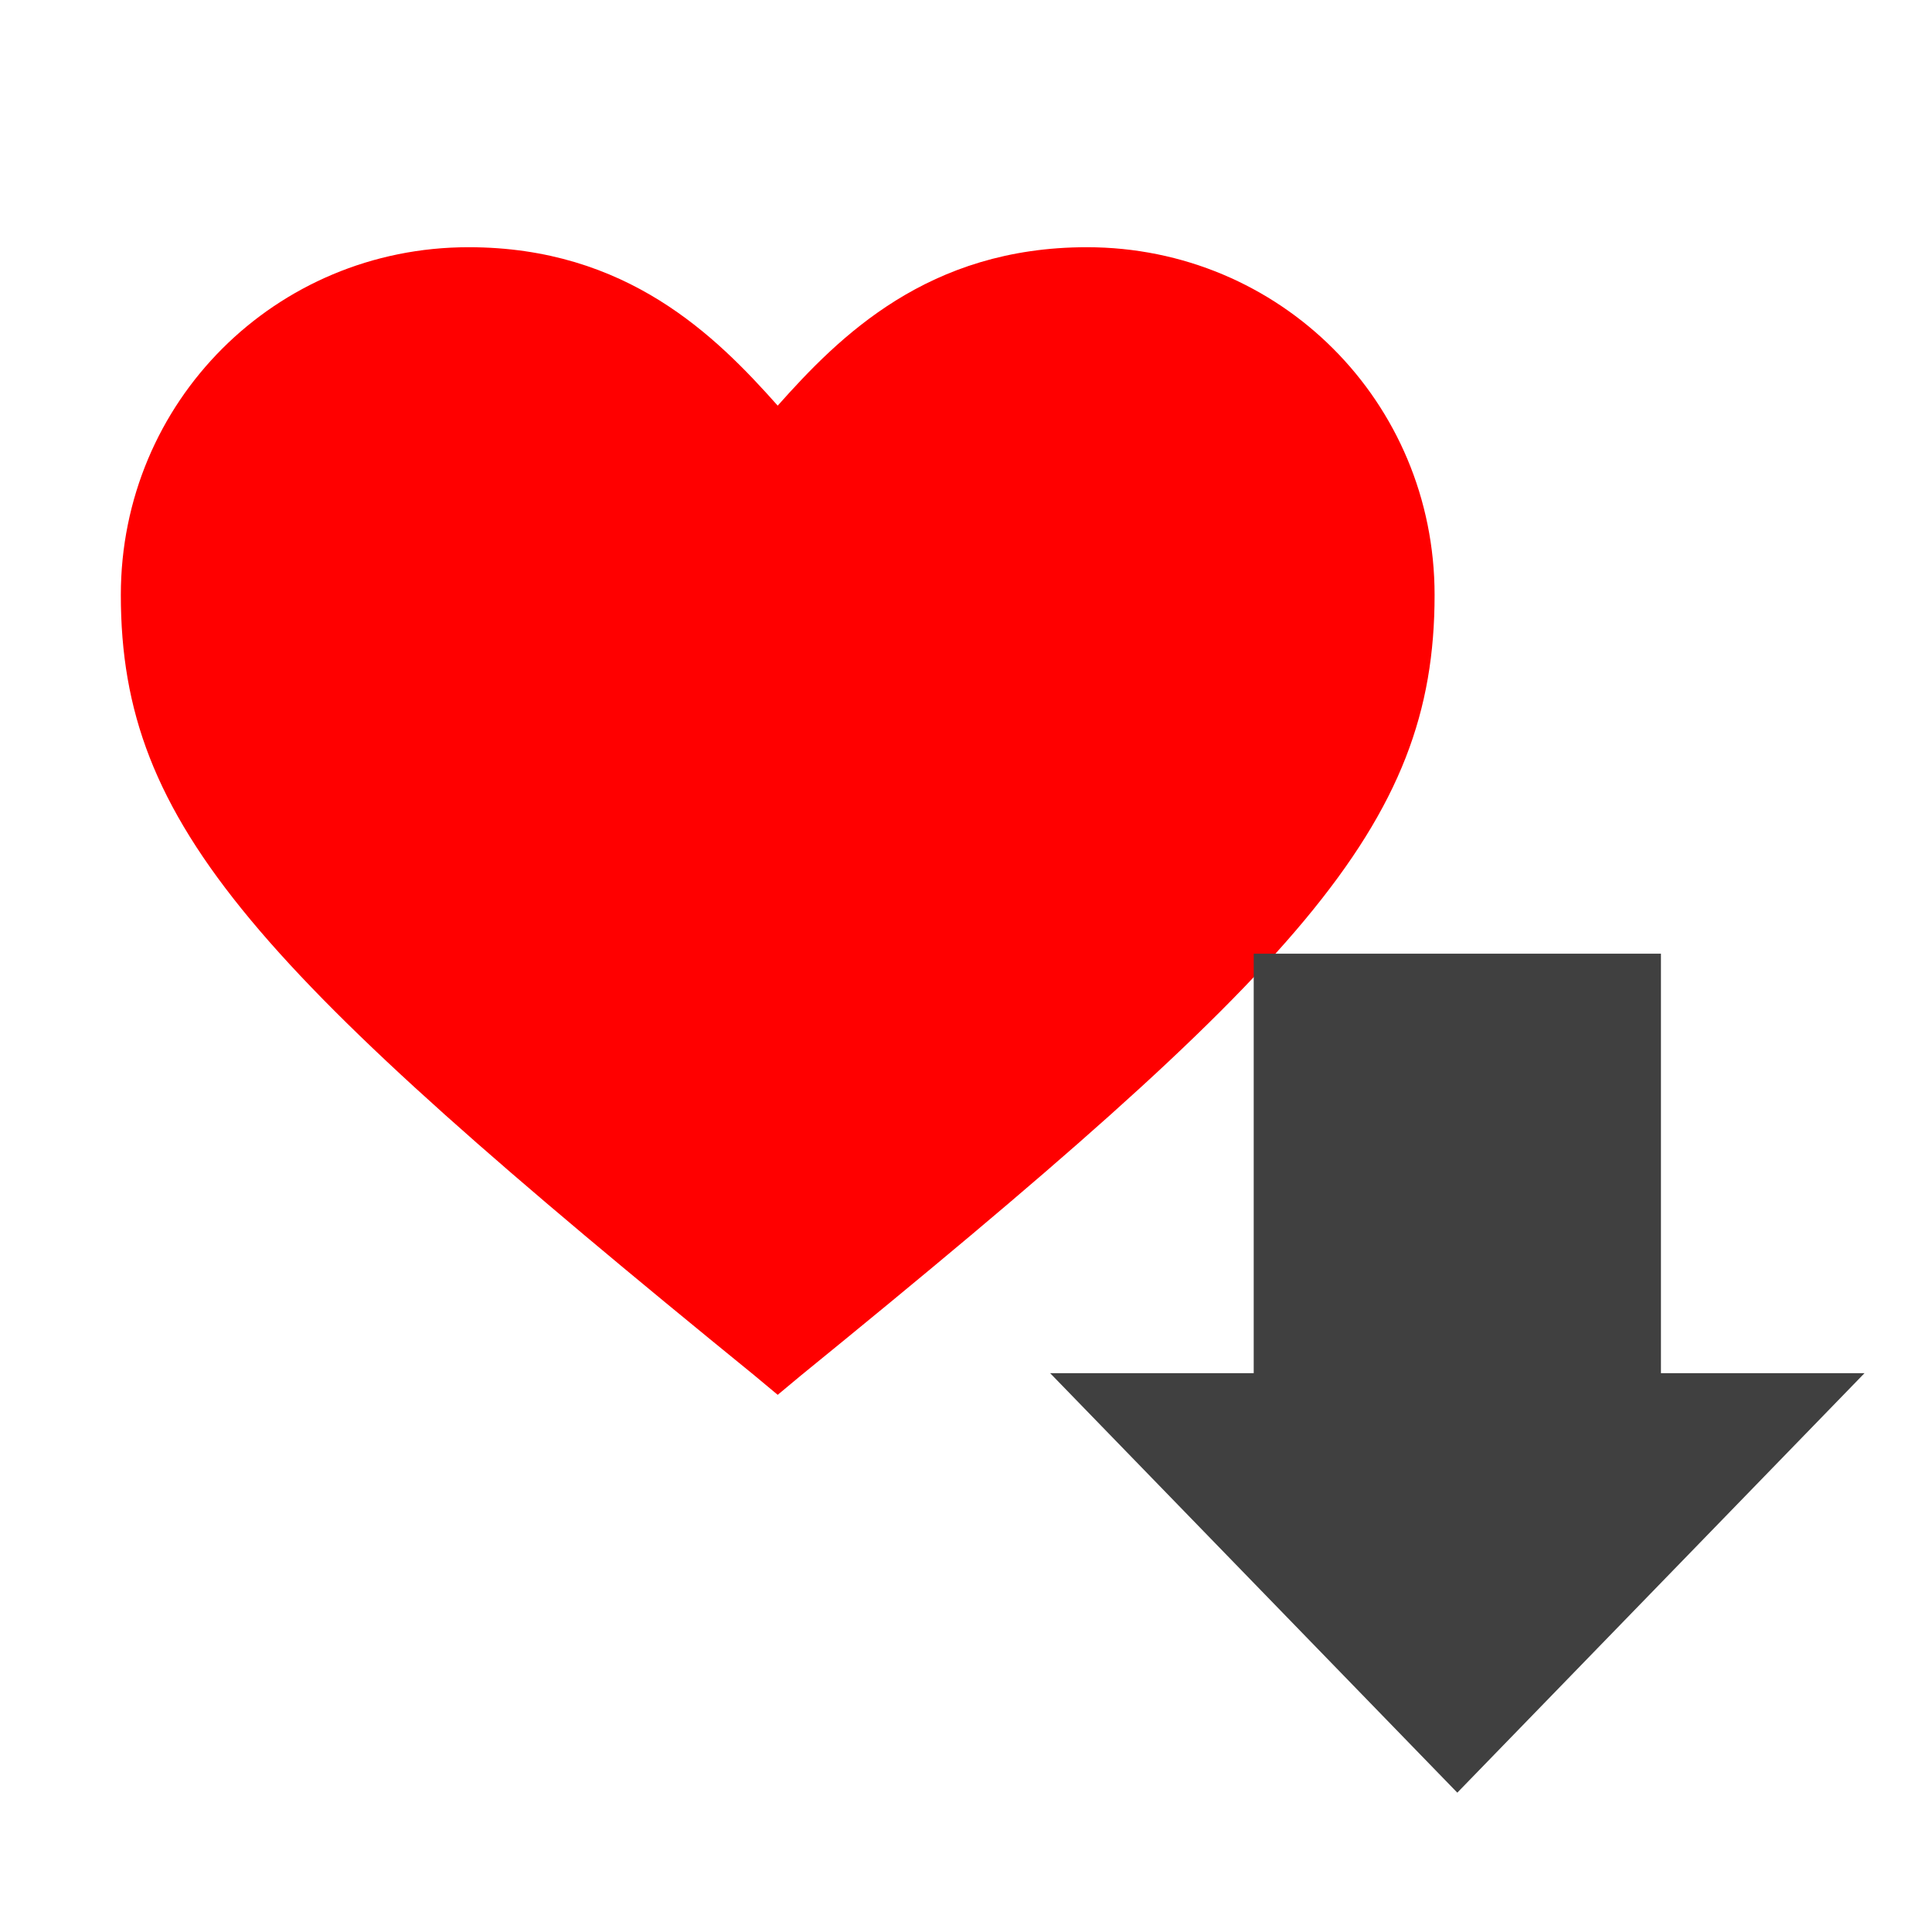 <?xml version="1.0" encoding="UTF-8" standalone="no"?>
<svg
   xmlns:dc="http://purl.org/dc/elements/1.1/"
   xmlns:cc="http://creativecommons.org/ns#"
   xmlns:rdf="http://www.w3.org/1999/02/22-rdf-syntax-ns#"
   xmlns:svg="http://www.w3.org/2000/svg"
   xmlns="http://www.w3.org/2000/svg"
   xmlns:sodipodi="http://sodipodi.sourceforge.net/DTD/sodipodi-0.dtd"
   xmlns:inkscape="http://www.inkscape.org/namespaces/inkscape"
   inkscape:version="1.0beta1 (fe3e306, 2019-09-17)"
   sodipodi:docname="heart_low.svg"
   id="svg4"
   version="1.1"
   enable-background="new 0 0 50 50"
   viewBox="0 0 50 50">
  <defs
     id="defs8">
    <clipPath
       clipPathUnits="userSpaceOnUse"
       id="clipEmfPath1">
      <path
         d="M 2.711,2.711 L 100.314,2.711 L 100.314,103.703 L 2.711,103.703 z"
         id="path835" />
    </clipPath>
    <pattern
       id="EMFhbasepattern"
       patternUnits="userSpaceOnUse"
       width="6"
       height="6"
       x="0"
       y="0" />
    <clipPath
       clipPathUnits="userSpaceOnUse"
       id="clipEmfPath1-4">
      <path
         d="M 0,0 L 38.634,0 L 38.634,21.689 L 0,21.689 z"
         id="path873" />
    </clipPath>
    <pattern
       id="EMFhbasepattern-9"
       patternUnits="userSpaceOnUse"
       width="6"
       height="6"
       x="0"
       y="0" />
    <clipPath
       clipPathUnits="userSpaceOnUse"
       id="clipEmfPath1-0">
      <path
         d="M 2.711,3.389 L 18.3,3.389 L 18.3,18.3 L 2.711,18.3 z"
         id="path930" />
    </clipPath>
    <pattern
       id="EMFhbasepattern-93"
       patternUnits="userSpaceOnUse"
       width="6"
       height="6"
       x="0"
       y="0" />
  </defs>
  <sodipodi:namedview
     inkscape:current-layer="svg4"
     inkscape:window-maximized="0"
     inkscape:window-y="472"
     inkscape:window-x="2042"
     inkscape:cy="25"
     inkscape:cx="25"
     inkscape:zoom="4.72"
     showgrid="false"
     id="namedview6"
     inkscape:window-height="477"
     inkscape:window-width="1347"
     inkscape:pageshadow="2"
     inkscape:pageopacity="0"
     guidetolerance="10"
     gridtolerance="10"
     objecttolerance="10"
     borderopacity="1"
     inkscape:document-rotation="0"
     bordercolor="#666666"
     pagecolor="#ffffff" />
  <path
     sodipodi:nodetypes="ccsscsscc"
     style="color:#000000;font-style:normal;font-variant:normal;font-weight:normal;font-stretch:normal;font-size:medium;line-height:normal;font-family:sans-serif;font-variant-ligatures:normal;font-variant-position:normal;font-variant-caps:normal;font-variant-numeric:normal;font-variant-alternates:normal;font-variant-east-asian:normal;font-feature-settings:normal;font-variation-settings:normal;text-indent:0;text-align:start;text-decoration:none;text-decoration-line:none;text-decoration-style:solid;text-decoration-color:#000000;letter-spacing:normal;word-spacing:normal;text-transform:none;writing-mode:lr-tb;direction:ltr;text-orientation:mixed;dominant-baseline:auto;baseline-shift:baseline;text-anchor:start;white-space:normal;shape-padding:0;shape-margin:0;inline-size:0;clip-rule:nonzero;display:inline;overflow:visible;visibility:visible;opacity:1;isolation:auto;mix-blend-mode:normal;color-interpolation:sRGB;color-interpolation-filters:linearRGB;solid-color:#000000;solid-opacity:1;vector-effect:none;fill:#ff0000;fill-opacity:1;fill-rule:nonzero;stroke:none;stroke-width:1;stroke-linecap:butt;stroke-linejoin:miter;stroke-miterlimit:4;stroke-dasharray:none;stroke-dashoffset:0;stroke-opacity:1;color-rendering:auto;image-rendering:auto;shape-rendering:auto;text-rendering:auto;enable-background:accumulate;stop-color:#000000;stop-opacity:1"
     d="m 20.127,36.098 -0.6,-0.5 c -12.9,-10.5 -16.4,-14.2 -16.4,-20.2 0,-5 4,-9 9,-9 4.1,0 6.4,2.3 8,4.1 1.6,-1.8 3.9,-4.1 8,-4.1 5,0 9,4 9,9 0,6 -3.5,9.7 -16.4,20.2 z"
     id="path858"
     inkscape:connector-curvature="0" />
  <g
     transform="translate(29.873,2.119)"
     id="g953">
    <path
       id="path936"
       d="M -2.696,33.418 H 2.573 V 22.562 H 13.112 v 10.856 h 5.269 L 7.842,44.275 Z"
       style="fill:#404040;fill-opacity:1;fill-rule:evenodd;stroke:none;stroke-width:1.578"
       inkscape:connector-curvature="0" />
  </g>
</svg>
